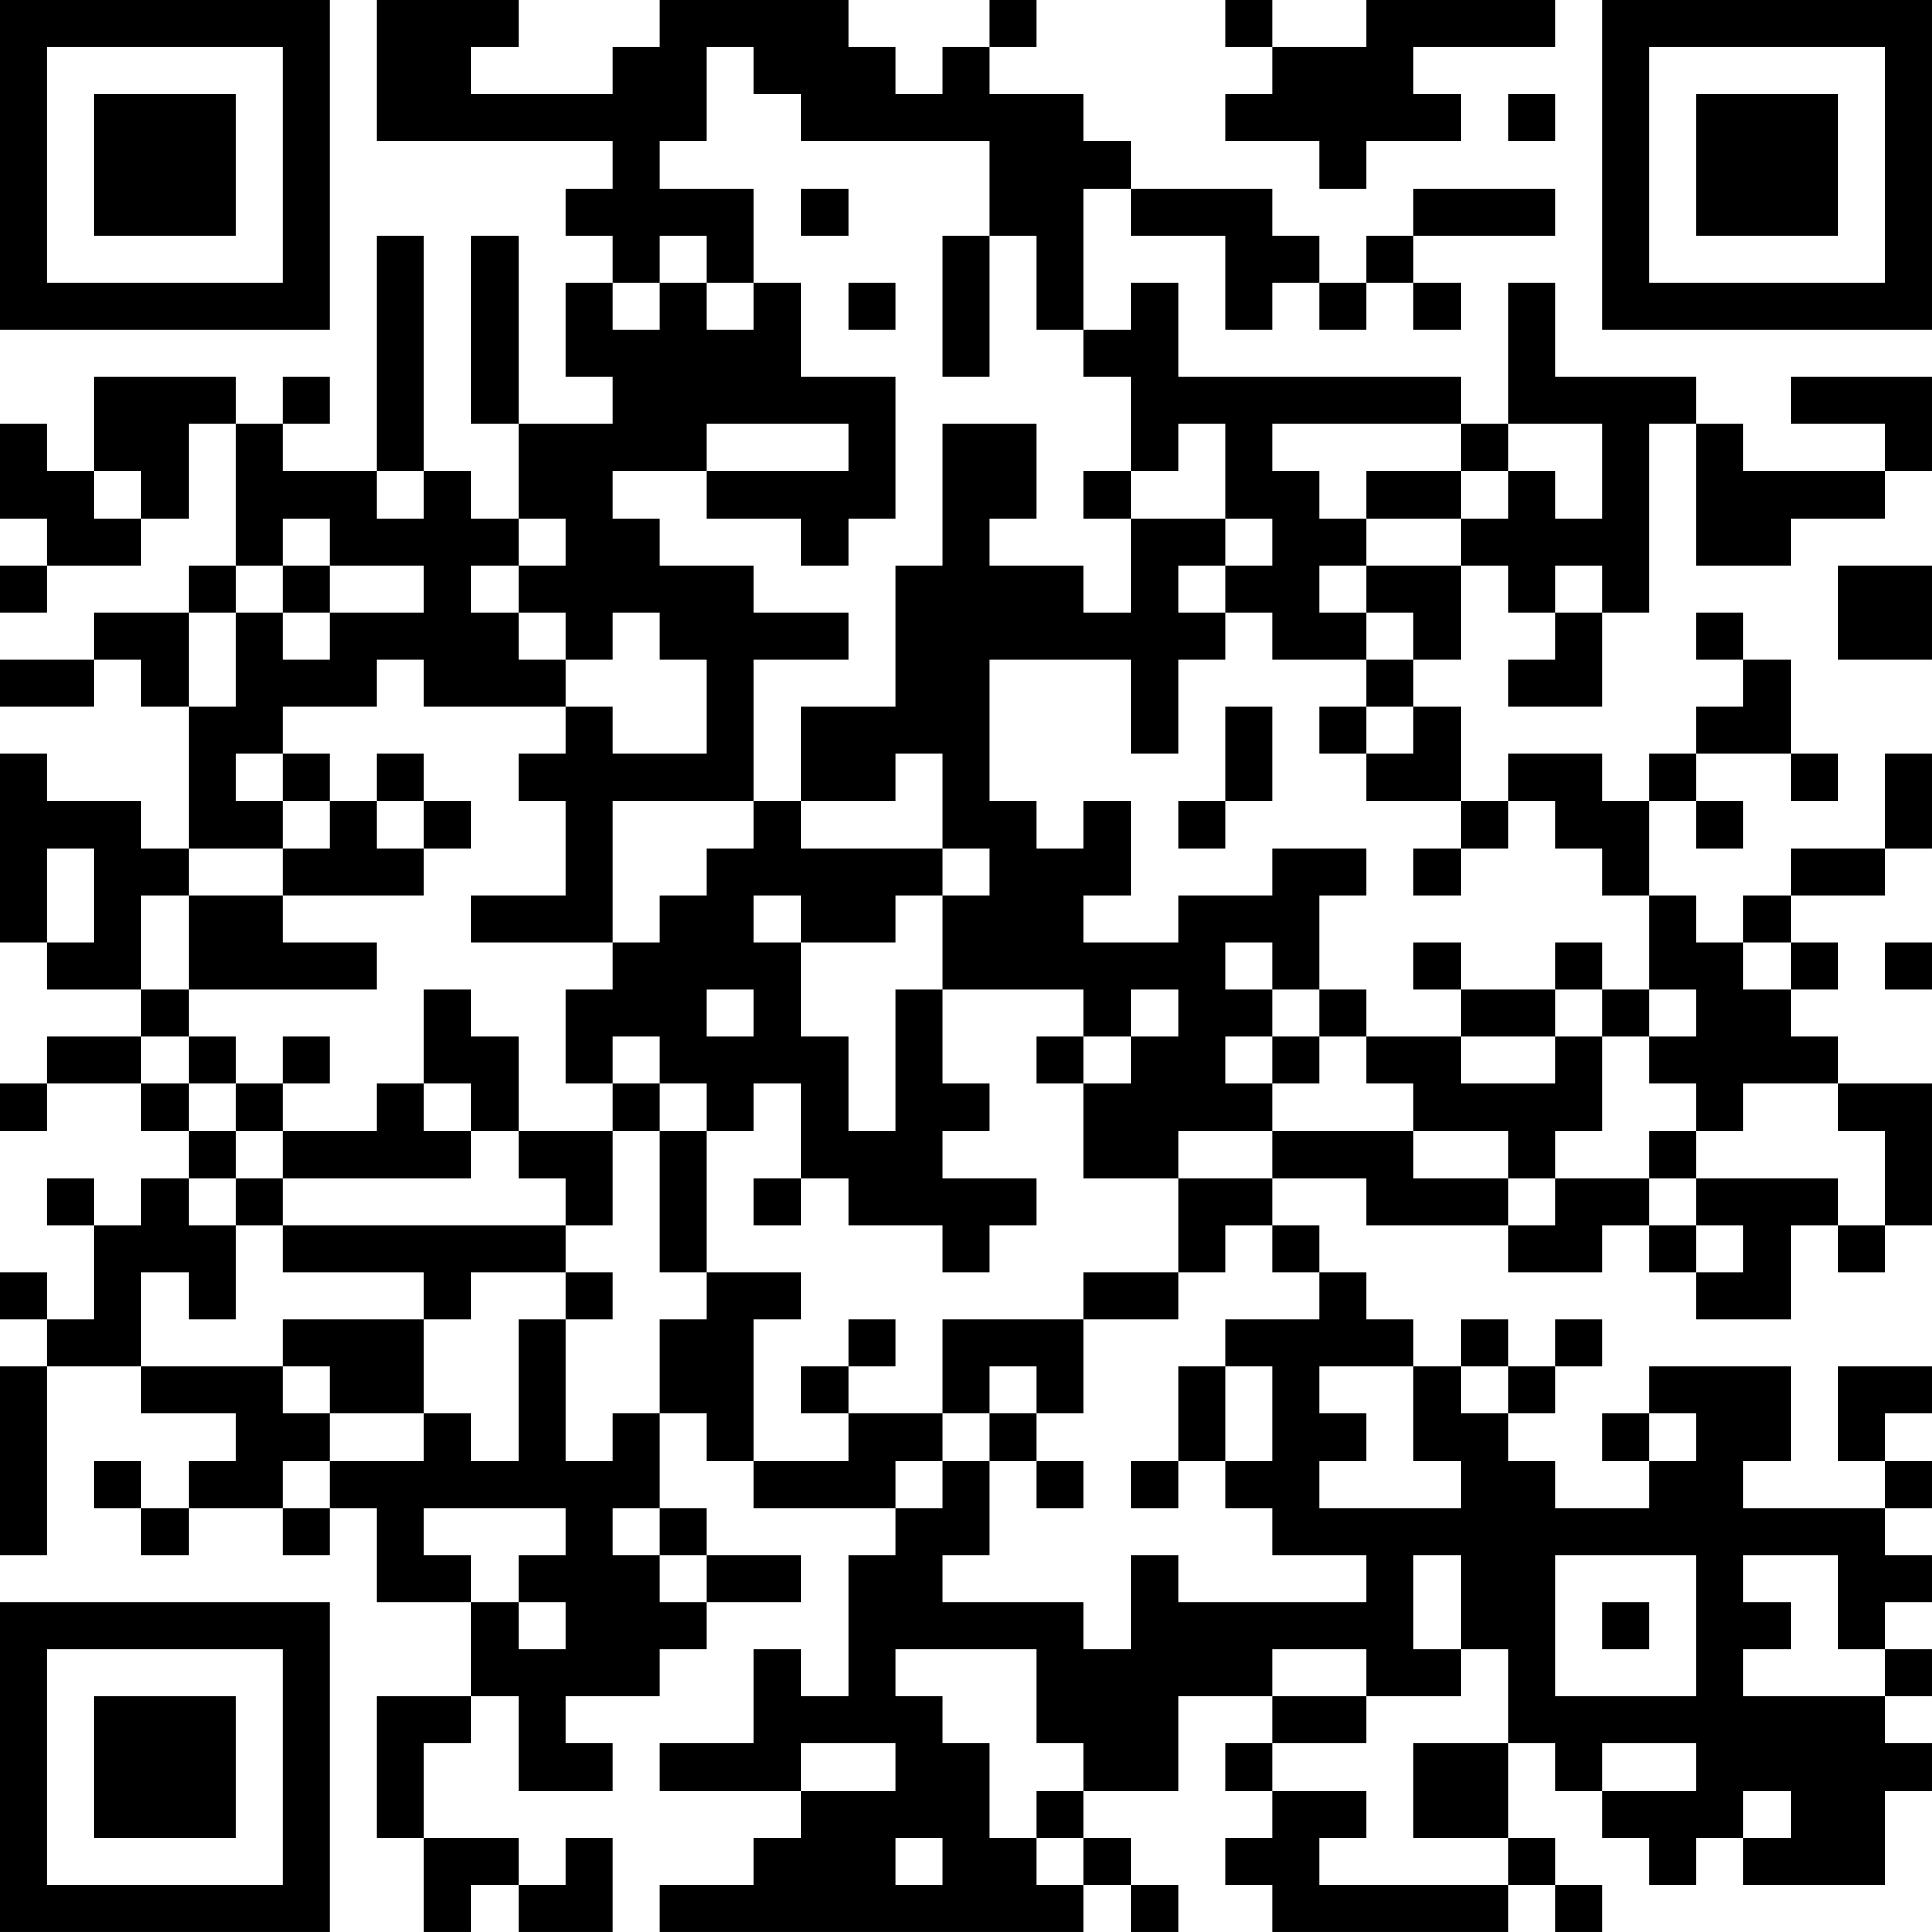 <?xml version="1.0" encoding="UTF-8"?>
<svg xmlns="http://www.w3.org/2000/svg" version="1.1" width="200" height="200" viewBox="0 0 200 200"><rect x="0" y="0" width="200" height="200" fill="#ffffff"/><g transform="scale(4.878)"><g transform="translate(0,0)"><path fill-rule="evenodd" d="M8 0L8 3L13 3L13 4L12 4L12 5L13 5L13 6L12 6L12 8L13 8L13 9L11 9L11 5L10 5L10 9L11 9L11 11L10 11L10 10L9 10L9 5L8 5L8 10L6 10L6 9L7 9L7 8L6 8L6 9L5 9L5 8L2 8L2 10L1 10L1 9L0 9L0 11L1 11L1 12L0 12L0 13L1 13L1 12L3 12L3 11L4 11L4 9L5 9L5 12L4 12L4 13L2 13L2 14L0 14L0 15L2 15L2 14L3 14L3 15L4 15L4 18L3 18L3 17L1 17L1 16L0 16L0 20L1 20L1 21L3 21L3 22L1 22L1 23L0 23L0 24L1 24L1 23L3 23L3 24L4 24L4 25L3 25L3 26L2 26L2 25L1 25L1 26L2 26L2 28L1 28L1 27L0 27L0 28L1 28L1 29L0 29L0 33L1 33L1 29L3 29L3 30L5 30L5 31L4 31L4 32L3 32L3 31L2 31L2 32L3 32L3 33L4 33L4 32L6 32L6 33L7 33L7 32L8 32L8 34L10 34L10 36L8 36L8 39L9 39L9 41L10 41L10 40L11 40L11 41L13 41L13 39L12 39L12 40L11 40L11 39L9 39L9 37L10 37L10 36L11 36L11 38L13 38L13 37L12 37L12 36L14 36L14 35L15 35L15 34L17 34L17 33L15 33L15 32L14 32L14 30L15 30L15 31L16 31L16 32L19 32L19 33L18 33L18 36L17 36L17 35L16 35L16 37L14 37L14 38L17 38L17 39L16 39L16 40L14 40L14 41L23 41L23 40L24 40L24 41L25 41L25 40L24 40L24 39L23 39L23 38L25 38L25 36L27 36L27 37L26 37L26 38L27 38L27 39L26 39L26 40L27 40L27 41L32 41L32 40L33 40L33 41L34 41L34 40L33 40L33 39L32 39L32 37L33 37L33 38L34 38L34 39L35 39L35 40L36 40L36 39L37 39L37 40L40 40L40 38L41 38L41 37L40 37L40 36L41 36L41 35L40 35L40 34L41 34L41 33L40 33L40 32L41 32L41 31L40 31L40 30L41 30L41 29L39 29L39 31L40 31L40 32L37 32L37 31L38 31L38 29L35 29L35 30L34 30L34 31L35 31L35 32L33 32L33 31L32 31L32 30L33 30L33 29L34 29L34 28L33 28L33 29L32 29L32 28L31 28L31 29L30 29L30 28L29 28L29 27L28 27L28 26L27 26L27 25L29 25L29 26L32 26L32 27L34 27L34 26L35 26L35 27L36 27L36 28L38 28L38 26L39 26L39 27L40 27L40 26L41 26L41 23L39 23L39 22L38 22L38 21L39 21L39 20L38 20L38 19L40 19L40 18L41 18L41 16L40 16L40 18L38 18L38 19L37 19L37 20L36 20L36 19L35 19L35 17L36 17L36 18L37 18L37 17L36 17L36 16L38 16L38 17L39 17L39 16L38 16L38 14L37 14L37 13L36 13L36 14L37 14L37 15L36 15L36 16L35 16L35 17L34 17L34 16L32 16L32 17L31 17L31 15L30 15L30 14L31 14L31 12L32 12L32 13L33 13L33 14L32 14L32 15L34 15L34 13L35 13L35 9L36 9L36 12L38 12L38 11L40 11L40 10L41 10L41 8L38 8L38 9L40 9L40 10L37 10L37 9L36 9L36 8L33 8L33 6L32 6L32 9L31 9L31 8L25 8L25 6L24 6L24 7L23 7L23 4L24 4L24 5L26 5L26 7L27 7L27 6L28 6L28 7L29 7L29 6L30 6L30 7L31 7L31 6L30 6L30 5L33 5L33 4L30 4L30 5L29 5L29 6L28 6L28 5L27 5L27 4L24 4L24 3L23 3L23 2L21 2L21 1L22 1L22 0L21 0L21 1L20 1L20 2L19 2L19 1L18 1L18 0L14 0L14 1L13 1L13 2L10 2L10 1L11 1L11 0ZM26 0L26 1L27 1L27 2L26 2L26 3L28 3L28 4L29 4L29 3L31 3L31 2L30 2L30 1L33 1L33 0L29 0L29 1L27 1L27 0ZM15 1L15 3L14 3L14 4L16 4L16 6L15 6L15 5L14 5L14 6L13 6L13 7L14 7L14 6L15 6L15 7L16 7L16 6L17 6L17 8L19 8L19 11L18 11L18 12L17 12L17 11L15 11L15 10L18 10L18 9L15 9L15 10L13 10L13 11L14 11L14 12L16 12L16 13L18 13L18 14L16 14L16 17L13 17L13 20L10 20L10 19L12 19L12 17L11 17L11 16L12 16L12 15L13 15L13 16L15 16L15 14L14 14L14 13L13 13L13 14L12 14L12 13L11 13L11 12L12 12L12 11L11 11L11 12L10 12L10 13L11 13L11 14L12 14L12 15L9 15L9 14L8 14L8 15L6 15L6 16L5 16L5 17L6 17L6 18L4 18L4 19L3 19L3 21L4 21L4 22L3 22L3 23L4 23L4 24L5 24L5 25L4 25L4 26L5 26L5 28L4 28L4 27L3 27L3 29L6 29L6 30L7 30L7 31L6 31L6 32L7 32L7 31L9 31L9 30L10 30L10 31L11 31L11 28L12 28L12 31L13 31L13 30L14 30L14 28L15 28L15 27L17 27L17 28L16 28L16 31L18 31L18 30L20 30L20 31L19 31L19 32L20 32L20 31L21 31L21 33L20 33L20 34L23 34L23 35L24 35L24 33L25 33L25 34L29 34L29 33L27 33L27 32L26 32L26 31L27 31L27 29L26 29L26 28L28 28L28 27L27 27L27 26L26 26L26 27L25 27L25 25L27 25L27 24L30 24L30 25L32 25L32 26L33 26L33 25L35 25L35 26L36 26L36 27L37 27L37 26L36 26L36 25L39 25L39 26L40 26L40 24L39 24L39 23L37 23L37 24L36 24L36 23L35 23L35 22L36 22L36 21L35 21L35 19L34 19L34 18L33 18L33 17L32 17L32 18L31 18L31 17L29 17L29 16L30 16L30 15L29 15L29 14L30 14L30 13L29 13L29 12L31 12L31 11L32 11L32 10L33 10L33 11L34 11L34 9L32 9L32 10L31 10L31 9L27 9L27 10L28 10L28 11L29 11L29 12L28 12L28 13L29 13L29 14L27 14L27 13L26 13L26 12L27 12L27 11L26 11L26 9L25 9L25 10L24 10L24 8L23 8L23 7L22 7L22 5L21 5L21 3L17 3L17 2L16 2L16 1ZM32 2L32 3L33 3L33 2ZM17 4L17 5L18 5L18 4ZM20 5L20 8L21 8L21 5ZM18 6L18 7L19 7L19 6ZM20 9L20 12L19 12L19 15L17 15L17 17L16 17L16 18L15 18L15 19L14 19L14 20L13 20L13 21L12 21L12 23L13 23L13 24L11 24L11 22L10 22L10 21L9 21L9 23L8 23L8 24L6 24L6 23L7 23L7 22L6 22L6 23L5 23L5 22L4 22L4 23L5 23L5 24L6 24L6 25L5 25L5 26L6 26L6 27L9 27L9 28L6 28L6 29L7 29L7 30L9 30L9 28L10 28L10 27L12 27L12 28L13 28L13 27L12 27L12 26L13 26L13 24L14 24L14 27L15 27L15 24L16 24L16 23L17 23L17 25L16 25L16 26L17 26L17 25L18 25L18 26L20 26L20 27L21 27L21 26L22 26L22 25L20 25L20 24L21 24L21 23L20 23L20 21L23 21L23 22L22 22L22 23L23 23L23 25L25 25L25 24L27 24L27 23L28 23L28 22L29 22L29 23L30 23L30 24L32 24L32 25L33 25L33 24L34 24L34 22L35 22L35 21L34 21L34 20L33 20L33 21L31 21L31 20L30 20L30 21L31 21L31 22L29 22L29 21L28 21L28 19L29 19L29 18L27 18L27 19L25 19L25 20L23 20L23 19L24 19L24 17L23 17L23 18L22 18L22 17L21 17L21 14L24 14L24 16L25 16L25 14L26 14L26 13L25 13L25 12L26 12L26 11L24 11L24 10L23 10L23 11L24 11L24 13L23 13L23 12L21 12L21 11L22 11L22 9ZM2 10L2 11L3 11L3 10ZM8 10L8 11L9 11L9 10ZM29 10L29 11L31 11L31 10ZM6 11L6 12L5 12L5 13L4 13L4 15L5 15L5 13L6 13L6 14L7 14L7 13L9 13L9 12L7 12L7 11ZM6 12L6 13L7 13L7 12ZM33 12L33 13L34 13L34 12ZM39 12L39 14L41 14L41 12ZM26 15L26 17L25 17L25 18L26 18L26 17L27 17L27 15ZM28 15L28 16L29 16L29 15ZM6 16L6 17L7 17L7 18L6 18L6 19L4 19L4 21L8 21L8 20L6 20L6 19L9 19L9 18L10 18L10 17L9 17L9 16L8 16L8 17L7 17L7 16ZM19 16L19 17L17 17L17 18L20 18L20 19L19 19L19 20L17 20L17 19L16 19L16 20L17 20L17 22L18 22L18 24L19 24L19 21L20 21L20 19L21 19L21 18L20 18L20 16ZM8 17L8 18L9 18L9 17ZM1 18L1 20L2 20L2 18ZM30 18L30 19L31 19L31 18ZM26 20L26 21L27 21L27 22L26 22L26 23L27 23L27 22L28 22L28 21L27 21L27 20ZM37 20L37 21L38 21L38 20ZM40 20L40 21L41 21L41 20ZM15 21L15 22L16 22L16 21ZM24 21L24 22L23 22L23 23L24 23L24 22L25 22L25 21ZM33 21L33 22L31 22L31 23L33 23L33 22L34 22L34 21ZM13 22L13 23L14 23L14 24L15 24L15 23L14 23L14 22ZM9 23L9 24L10 24L10 25L6 25L6 26L12 26L12 25L11 25L11 24L10 24L10 23ZM35 24L35 25L36 25L36 24ZM23 27L23 28L20 28L20 30L21 30L21 31L22 31L22 32L23 32L23 31L22 31L22 30L23 30L23 28L25 28L25 27ZM18 28L18 29L17 29L17 30L18 30L18 29L19 29L19 28ZM21 29L21 30L22 30L22 29ZM25 29L25 31L24 31L24 32L25 32L25 31L26 31L26 29ZM28 29L28 30L29 30L29 31L28 31L28 32L31 32L31 31L30 31L30 29ZM31 29L31 30L32 30L32 29ZM35 30L35 31L36 31L36 30ZM9 32L9 33L10 33L10 34L11 34L11 35L12 35L12 34L11 34L11 33L12 33L12 32ZM13 32L13 33L14 33L14 34L15 34L15 33L14 33L14 32ZM30 33L30 35L31 35L31 36L29 36L29 35L27 35L27 36L29 36L29 37L27 37L27 38L29 38L29 39L28 39L28 40L32 40L32 39L30 39L30 37L32 37L32 35L31 35L31 33ZM33 33L33 36L36 36L36 33ZM37 33L37 34L38 34L38 35L37 35L37 36L40 36L40 35L39 35L39 33ZM34 34L34 35L35 35L35 34ZM19 35L19 36L20 36L20 37L21 37L21 39L22 39L22 40L23 40L23 39L22 39L22 38L23 38L23 37L22 37L22 35ZM17 37L17 38L19 38L19 37ZM34 37L34 38L36 38L36 37ZM37 38L37 39L38 39L38 38ZM19 39L19 40L20 40L20 39ZM0 0L0 7L7 7L7 0ZM1 1L1 6L6 6L6 1ZM2 2L2 5L5 5L5 2ZM34 0L34 7L41 7L41 0ZM35 1L35 6L40 6L40 1ZM36 2L36 5L39 5L39 2ZM0 34L0 41L7 41L7 34ZM1 35L1 40L6 40L6 35ZM2 36L2 39L5 39L5 36Z" fill="#000000"/></g></g></svg>
